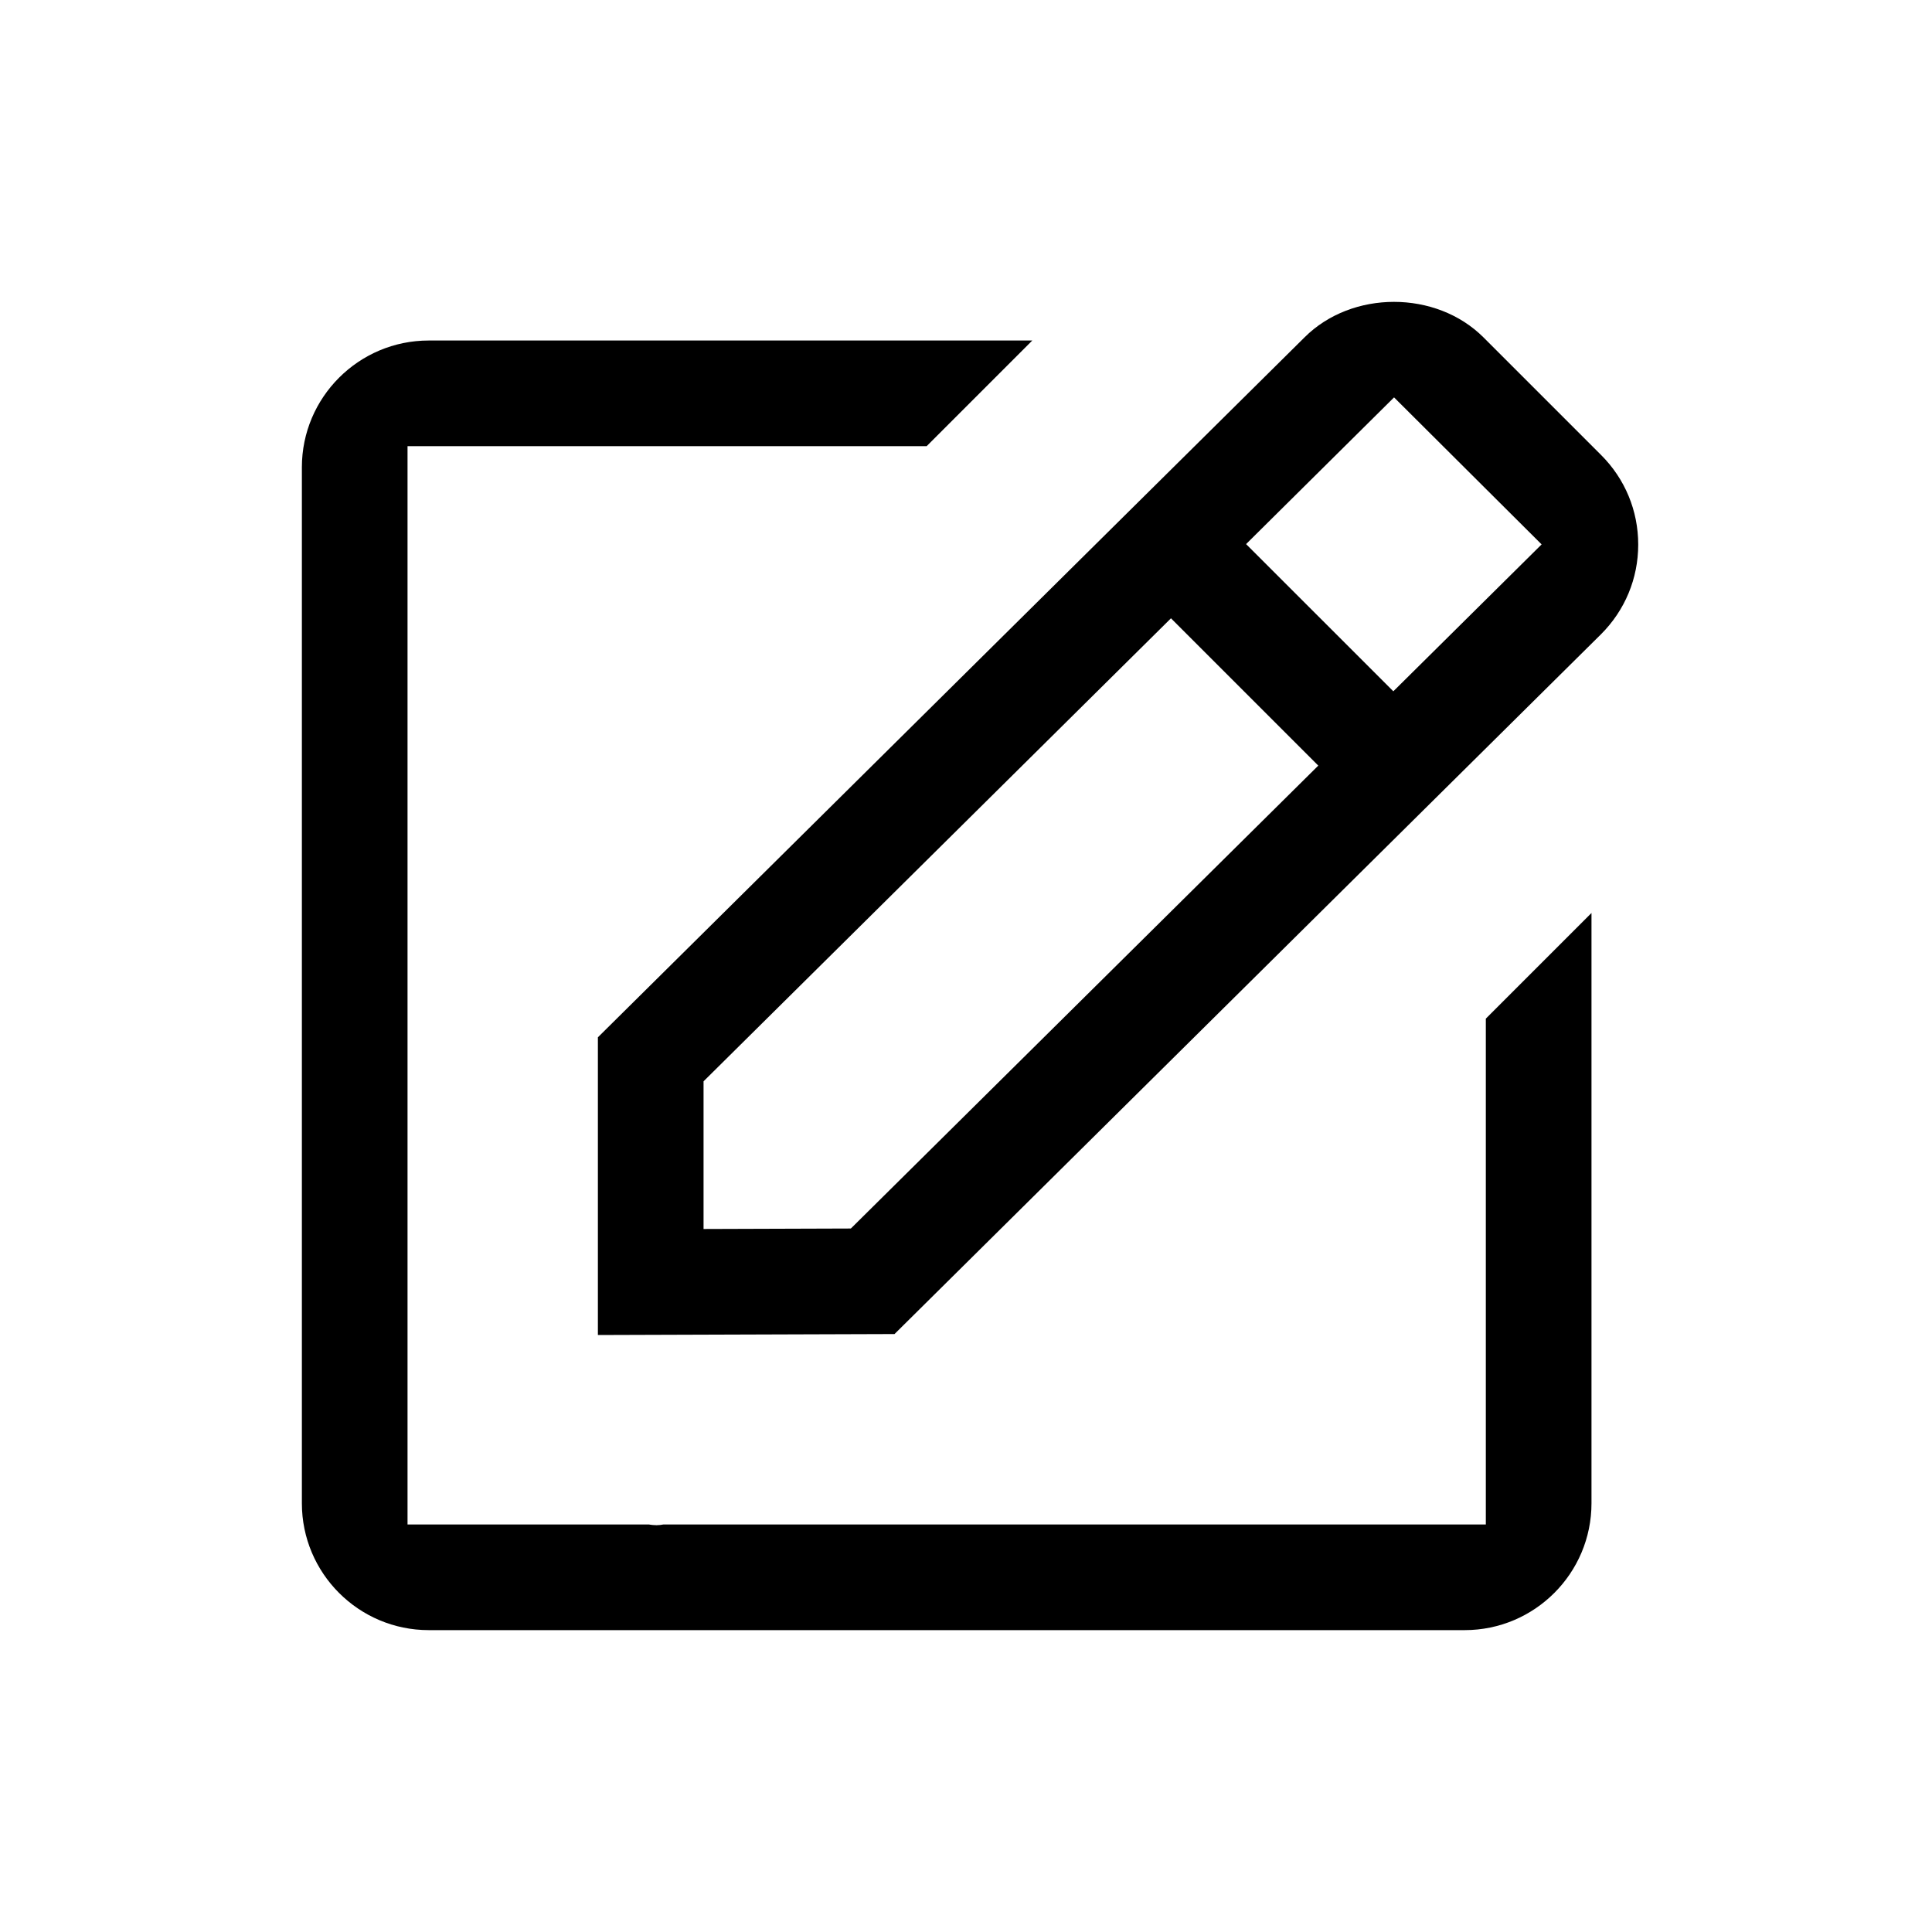 <svg width="32" height="32" viewBox="0 0 32 32" xmlns="http://www.w3.org/2000/svg">
<path fill-rule="evenodd" clip-rule="evenodd" d="M24.574 5.591C23.785 4.801 22.39 4.806 21.608 5.587L21.607 5.588L9.903 17.181V22.112L14.816 22.096L26.518 10.505C26.915 10.108 27.134 9.581 27.134 9.02C27.134 8.459 26.916 7.932 26.518 7.535L24.574 5.591ZM7.101 5.64C5.942 5.64 5 6.582 5 7.74V24.899C5 26.058 5.942 27 7.101 27H24.26C25.418 27 26.36 26.058 26.36 24.899V15.122L24.61 16.872V25.25H10.989L10.976 25.252C10.956 25.256 10.917 25.262 10.874 25.262C10.828 25.262 10.784 25.256 10.765 25.253L10.759 25.252L10.751 25.25H6.75V7.39H15.348L17.098 5.64H7.101ZM23.078 11.45L20.639 9.012L23.09 6.582L25.534 9.017L23.078 11.45ZM11.653 20.356V17.91L19.395 10.241L21.835 12.681L14.093 20.348L11.653 20.356Z" />
</svg>
